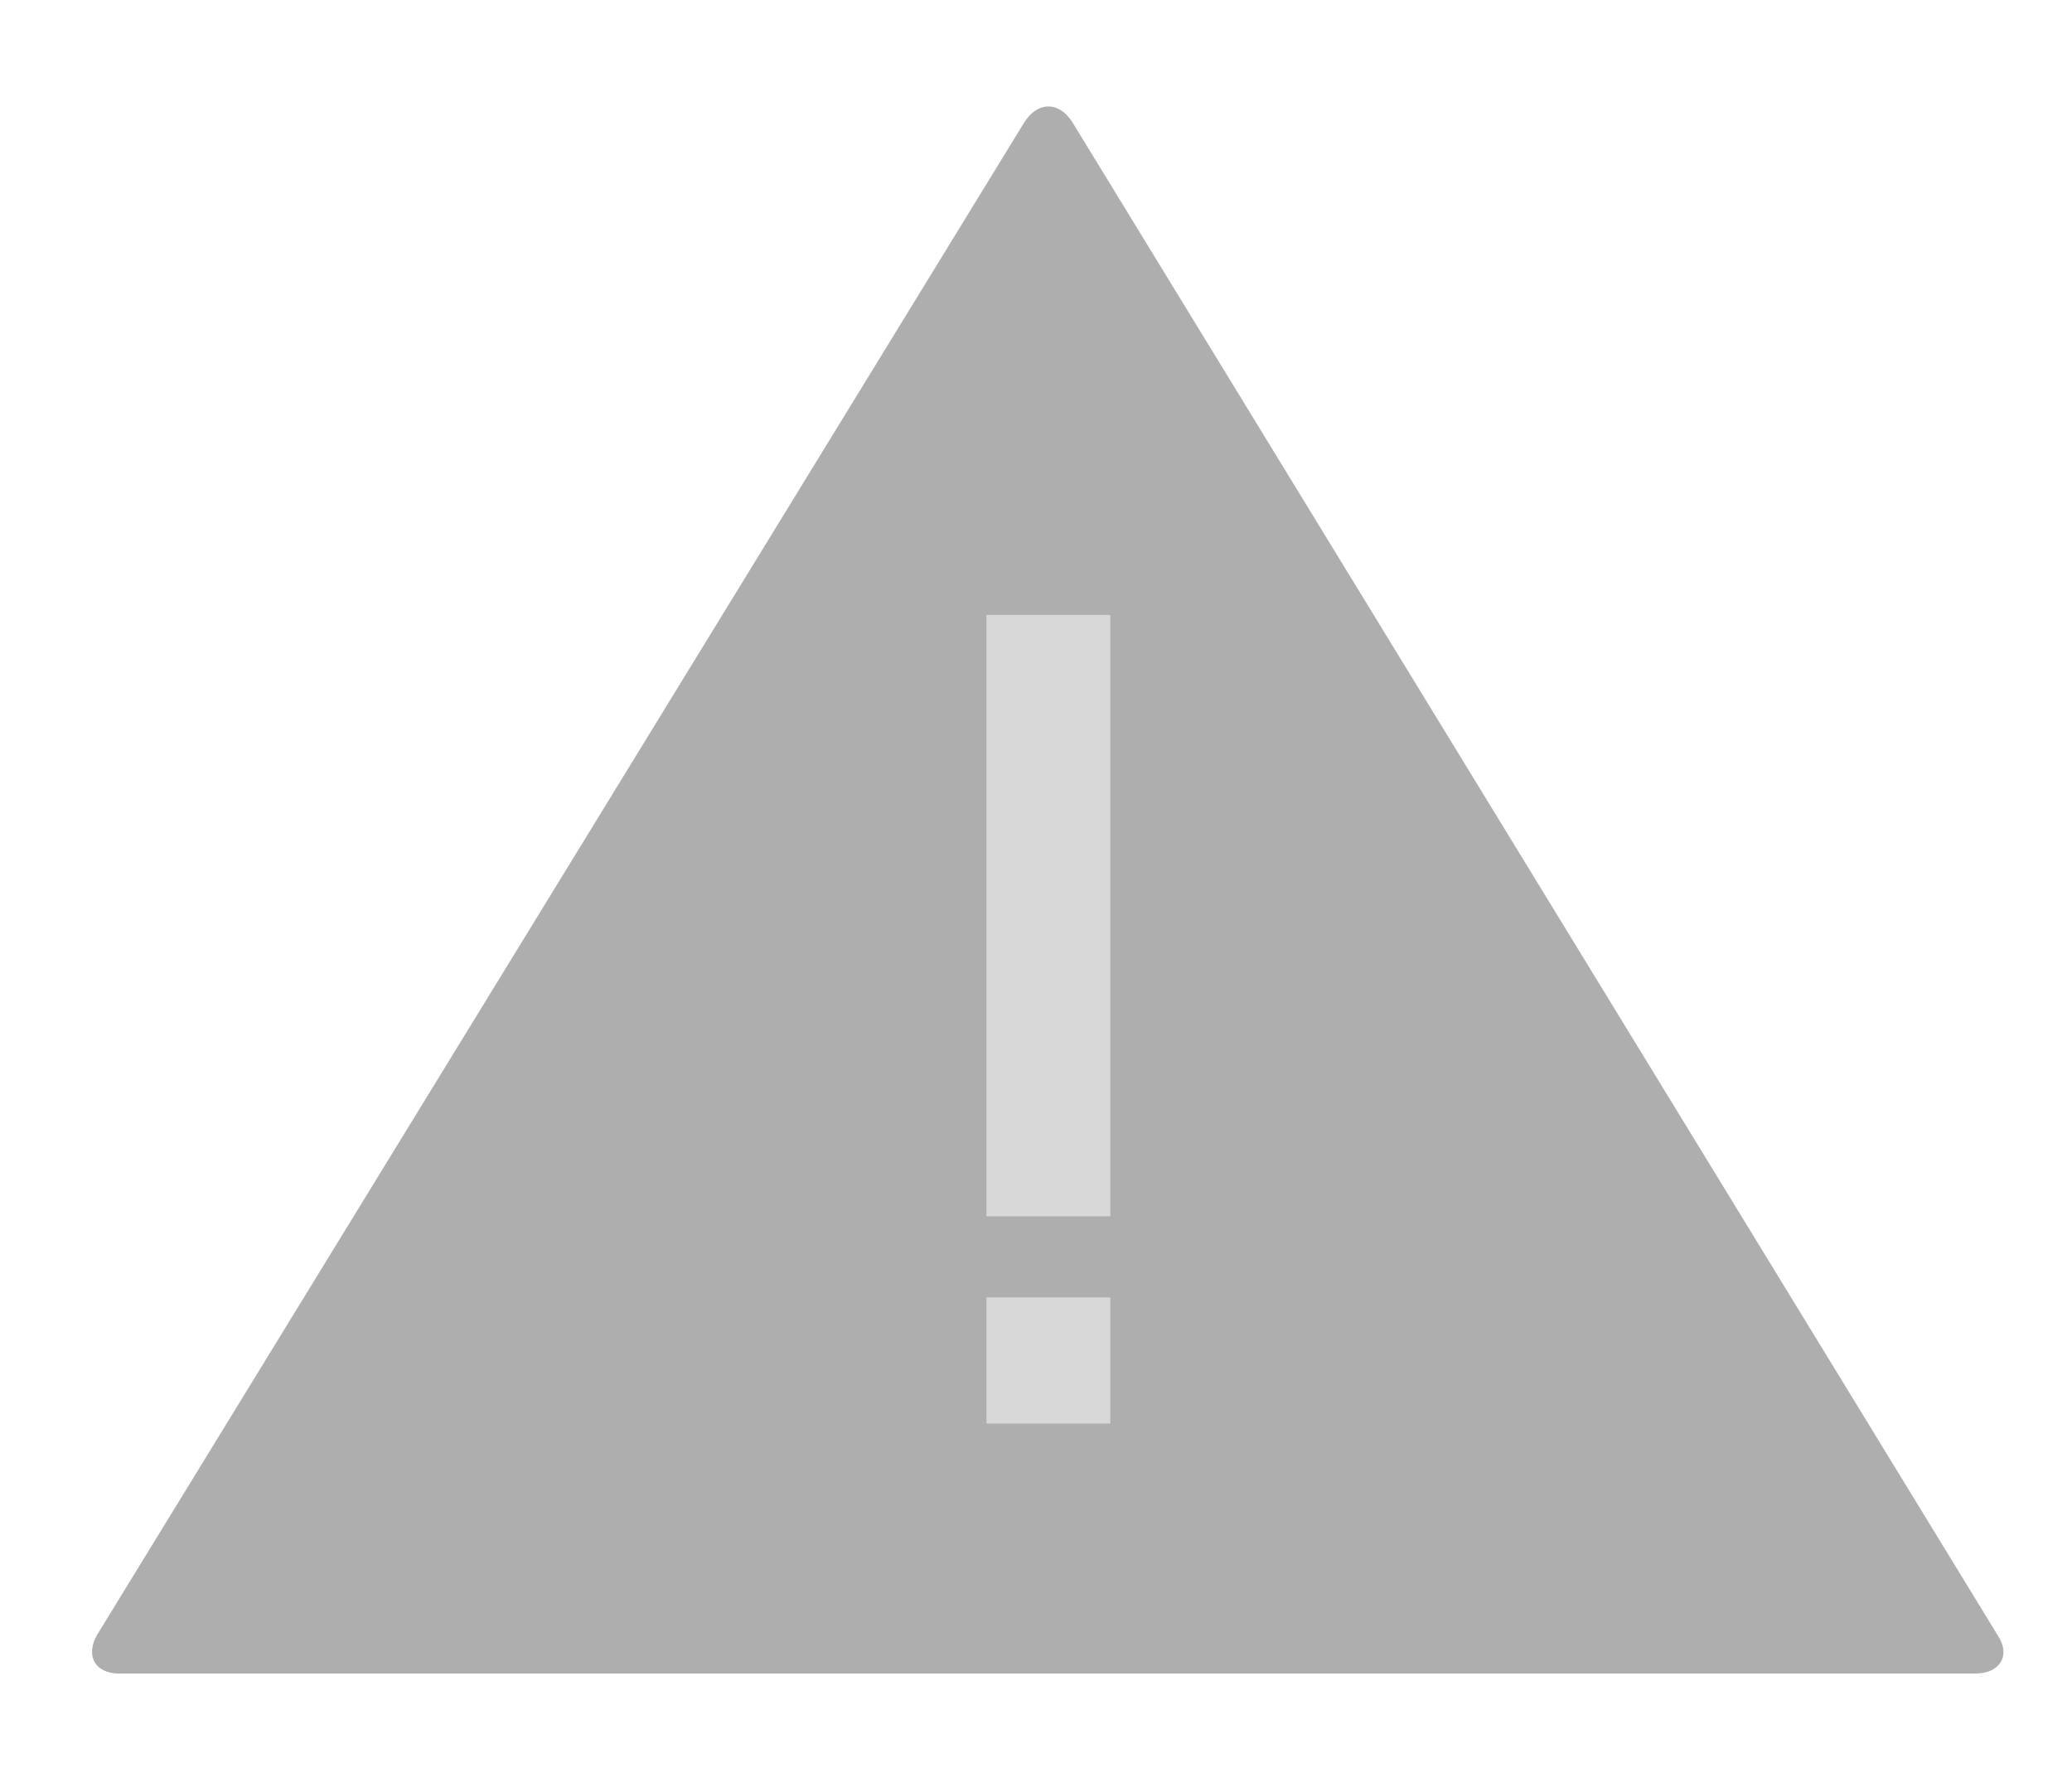 <?xml version="1.0" encoding="utf-8"?>
<!-- Generator: Adobe Illustrator 19.0.0, SVG Export Plug-In . SVG Version: 6.00 Build 0)  -->
<svg version="1.1" id="Layer_1" xmlns="http://www.w3.org/2000/svg" xmlns:xlink="http://www.w3.org/1999/xlink" x="0px" y="0px"
	 viewBox="0 0 92 78.7" style="enable-background:new 0 0 92 78.7;" xml:space="preserve">
<style type="text/css">
	.st0{fill:#AEAEAF;}
	.st1{fill:#D8D8D8;}
</style>
<g id="XMLID_1_">
	<path id="XMLID_15_" class="st0" d="M88.7,72.6c0.6,0.9,0.1,1.7-1,1.7H5.3c-1.1,0-1.5-0.8-1-1.7L45.5,5.4c0.6-0.9,1.5-0.9,2.1,0
		L88.7,72.6z"/>
</g>
<g id="XMLID_4_">
	<rect id="XMLID_2_" x="43.8" y="27.3" class="st1" width="5.5" height="26.7"/>
	<rect id="XMLID_3_" x="43.8" y="57.6" class="st1" width="5.5" height="5.6"/>
</g>
</svg>

